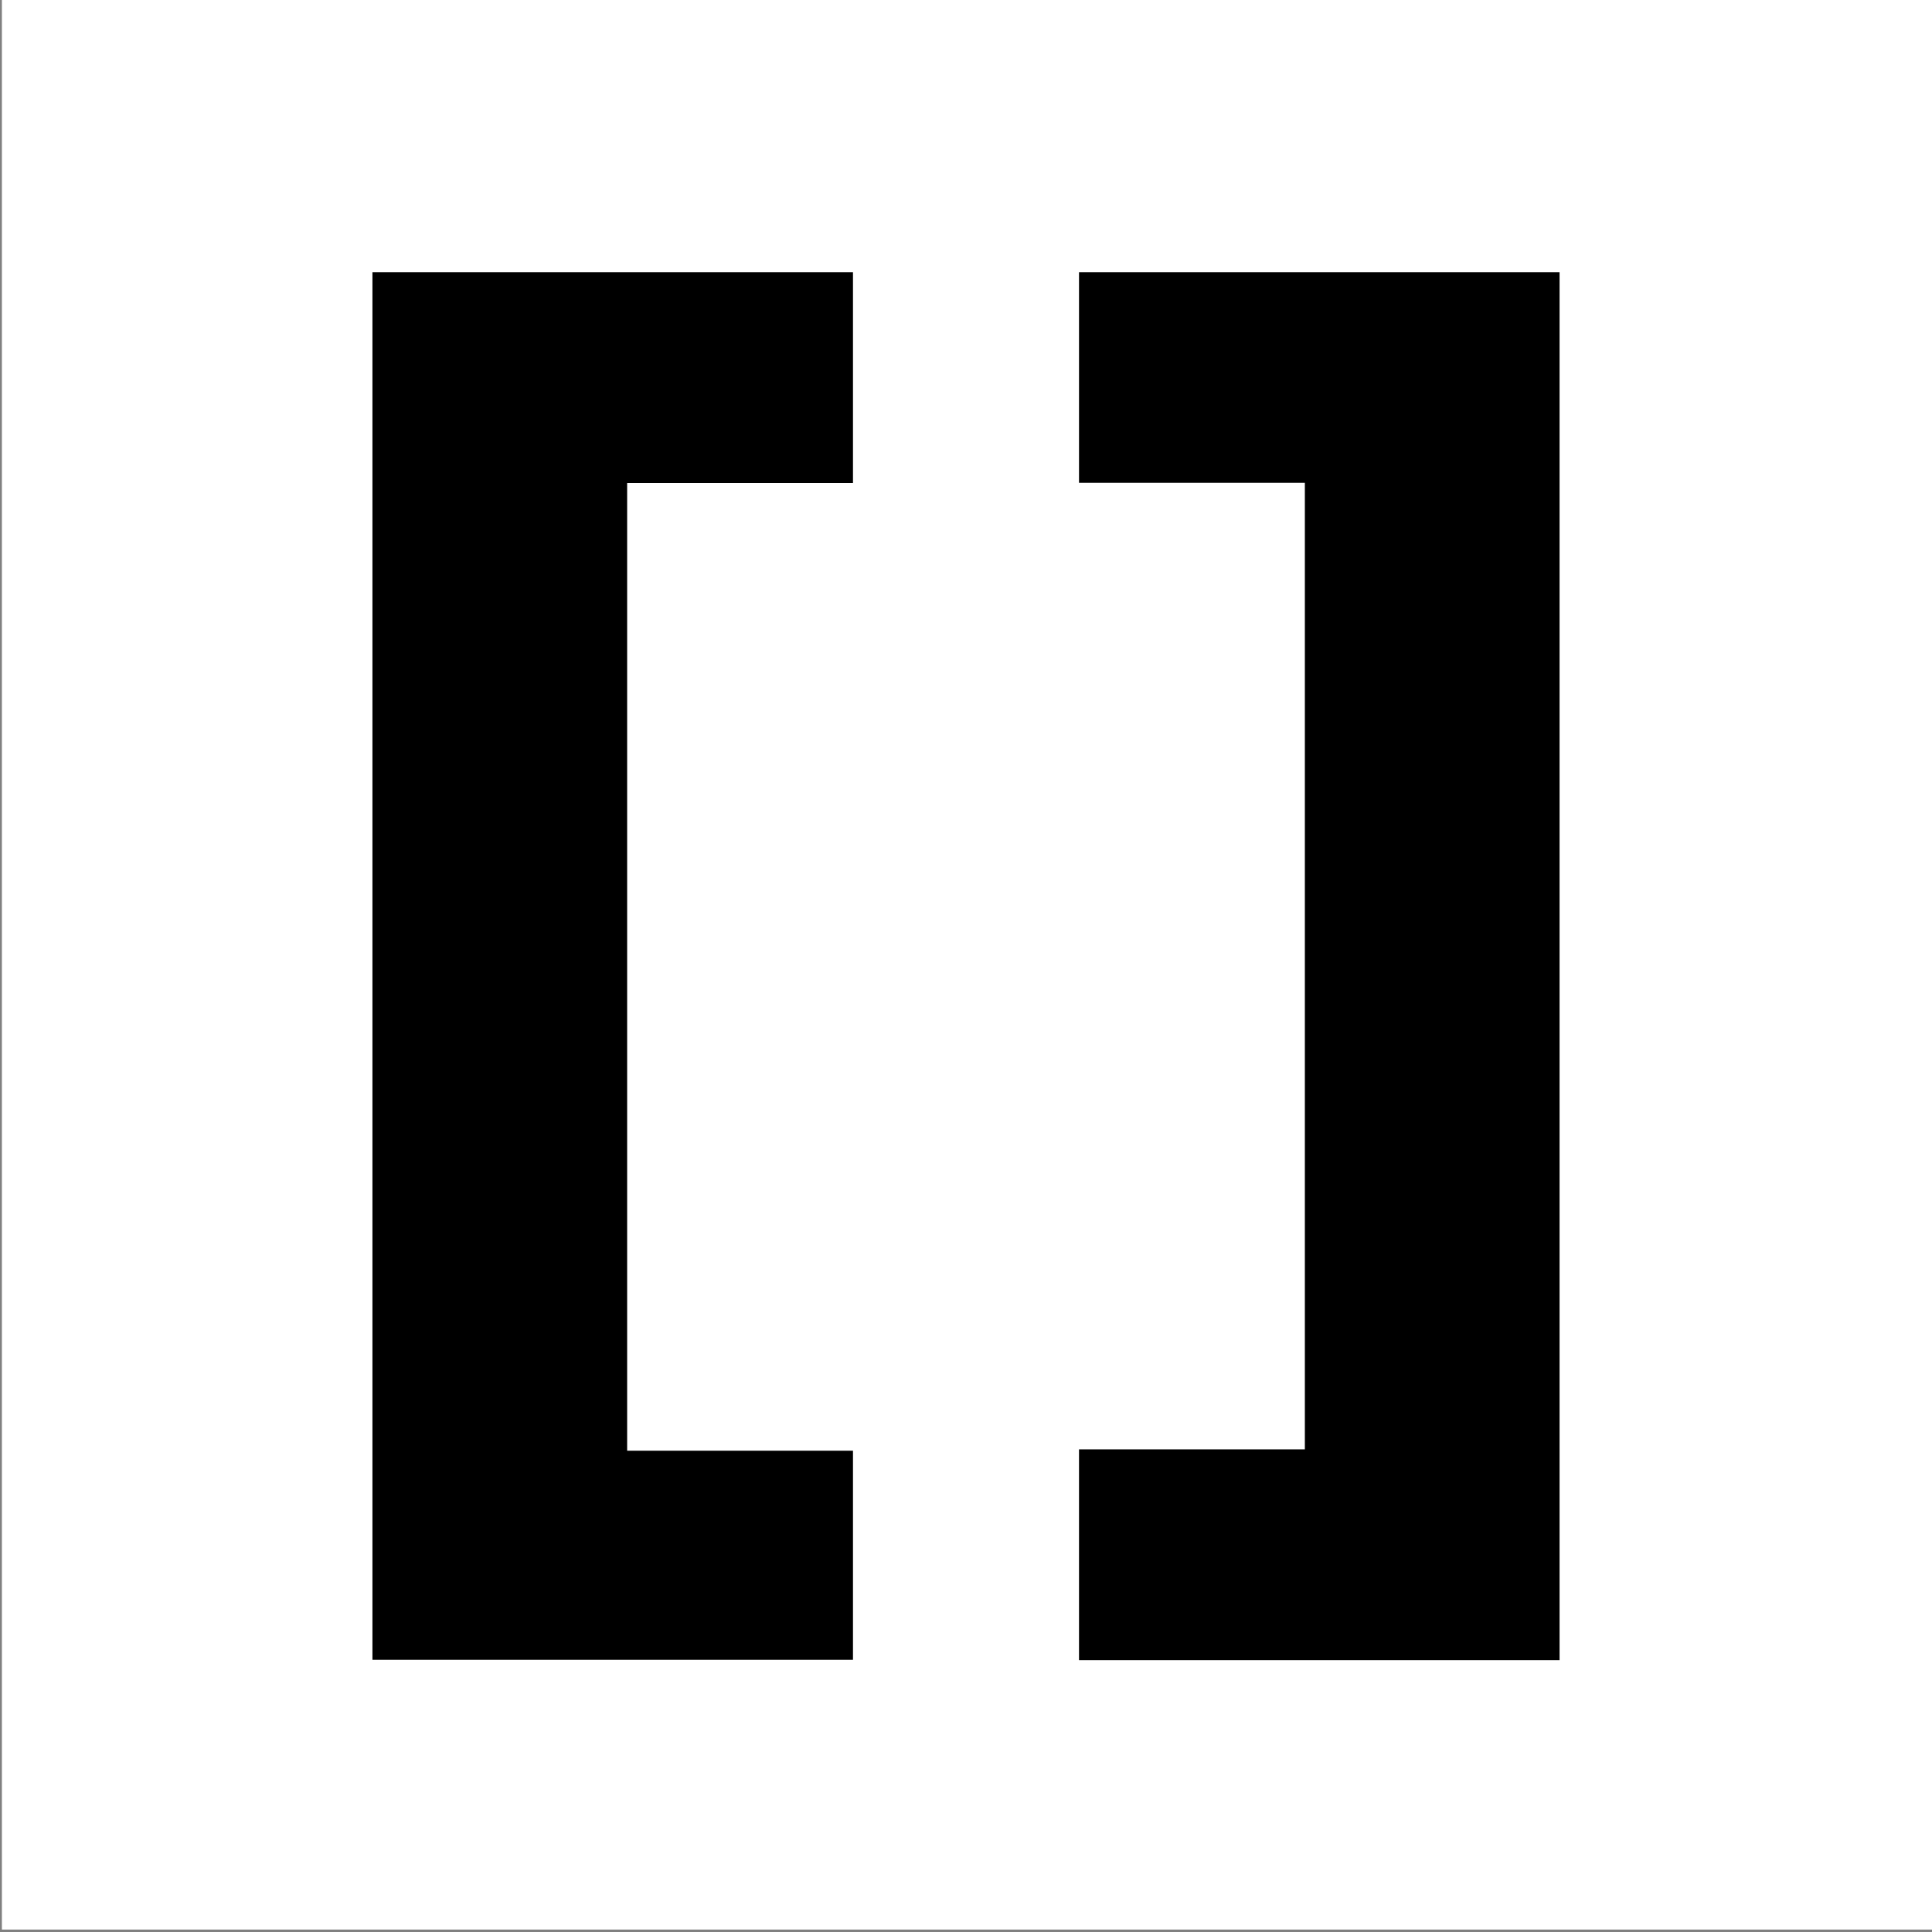 <?xml version="1.0" encoding="utf-8"?>
<!-- Generator: Adobe Illustrator 26.3.1, SVG Export Plug-In . SVG Version: 6.00 Build 0)  -->
<svg version="1.1" id="Layer_1" xmlns="http://www.w3.org/2000/svg" xmlns:xlink="http://www.w3.org/1999/xlink" x="0px" y="0px"
	 viewBox="0 0 1024 1024" style="enable-background:new 0 0 1024 1024;" xml:space="preserve">
<rect x="0" y="0" width="1024" height="1024" fill="#808080" stroke="none"/>
<style type="text/css">
	.st0{fill:#FFFFFF;}
</style>
<rect x="1" class="st0" width="1023.5" height="1022.7"/>
<path d="M197.4,879.7h254.7V768.9H332.4V256h119.7V144.3H197.4V879.7z"/>
<path d="M571.9,144.2v111.7h119.7v512.3H571.9v111.7h254.7V144.3H571.9V144.2z"/>
</svg>
